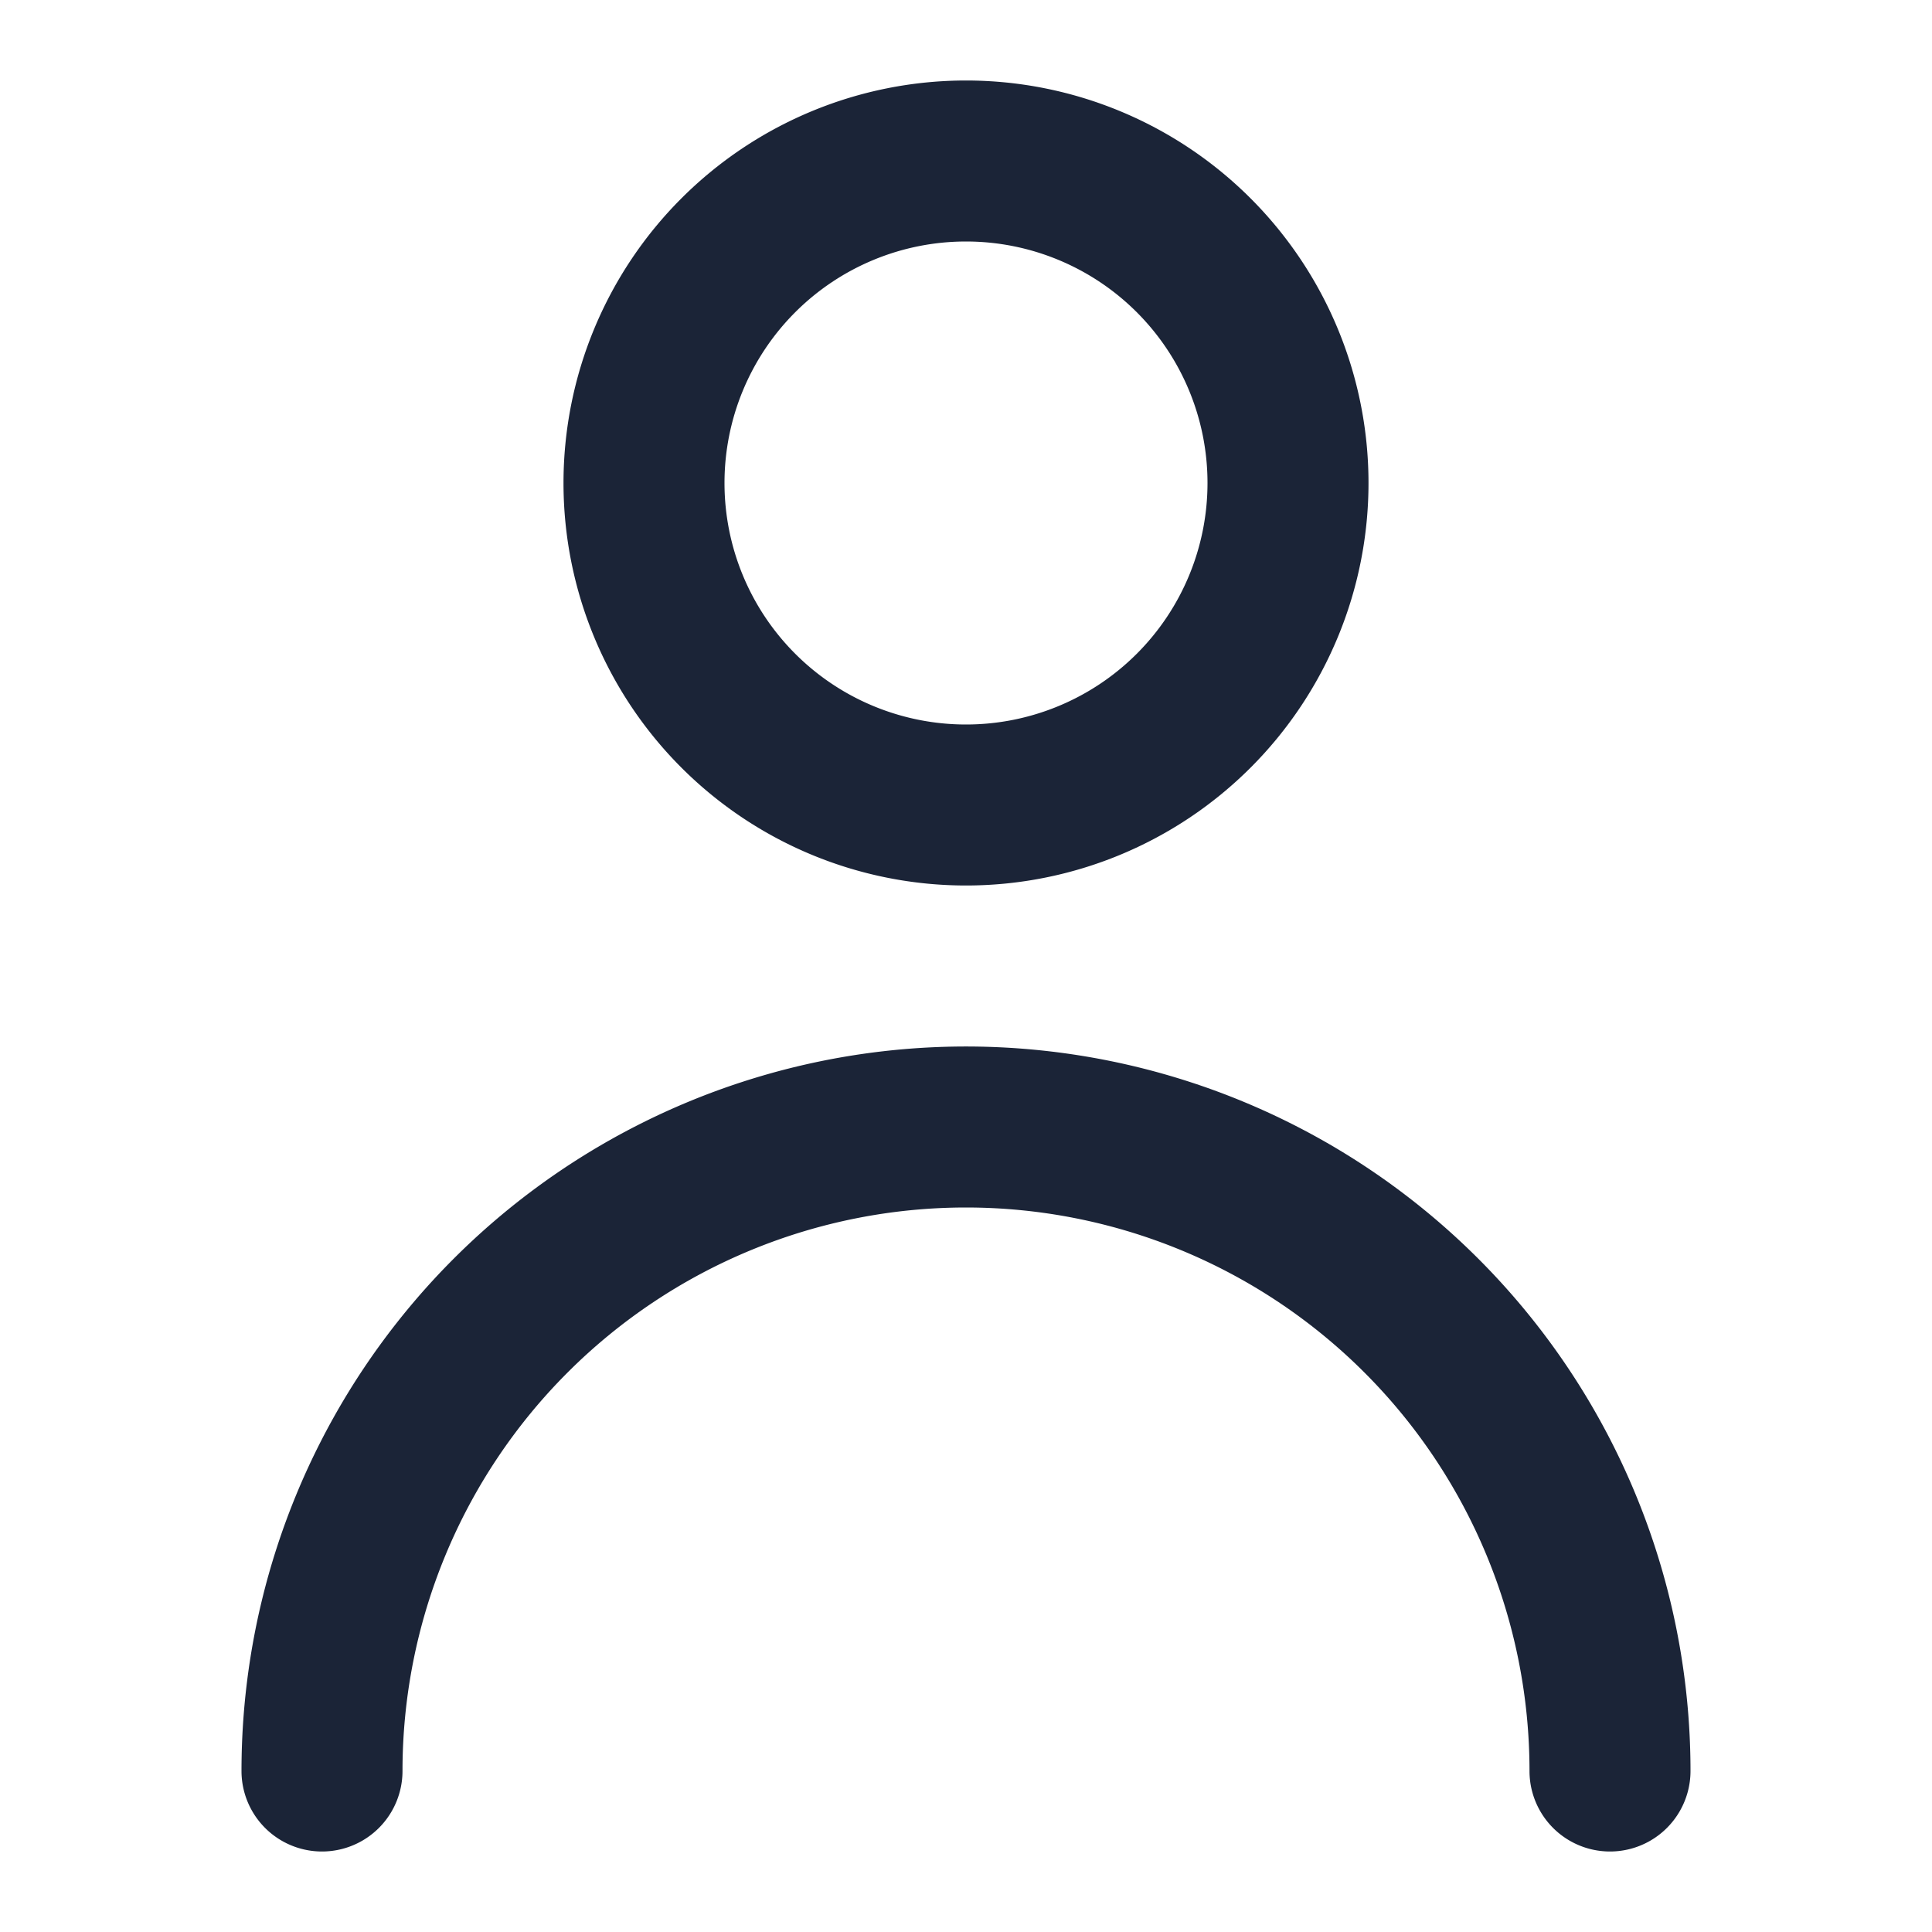 <svg width="24" height="24" fill="none" xmlns="http://www.w3.org/2000/svg"><path fill-rule="evenodd" clip-rule="evenodd" d="M12 1a5 5 0 100 10 5 5 0 000-10zm0 2a3 3 0 110 6 3 3 0 010-6zm9 19a9 9 0 10-18 0 1 1 0 102 0 7 7 0 1114 0 1 1 0 102 0z" fill="#1B2437"/></svg>